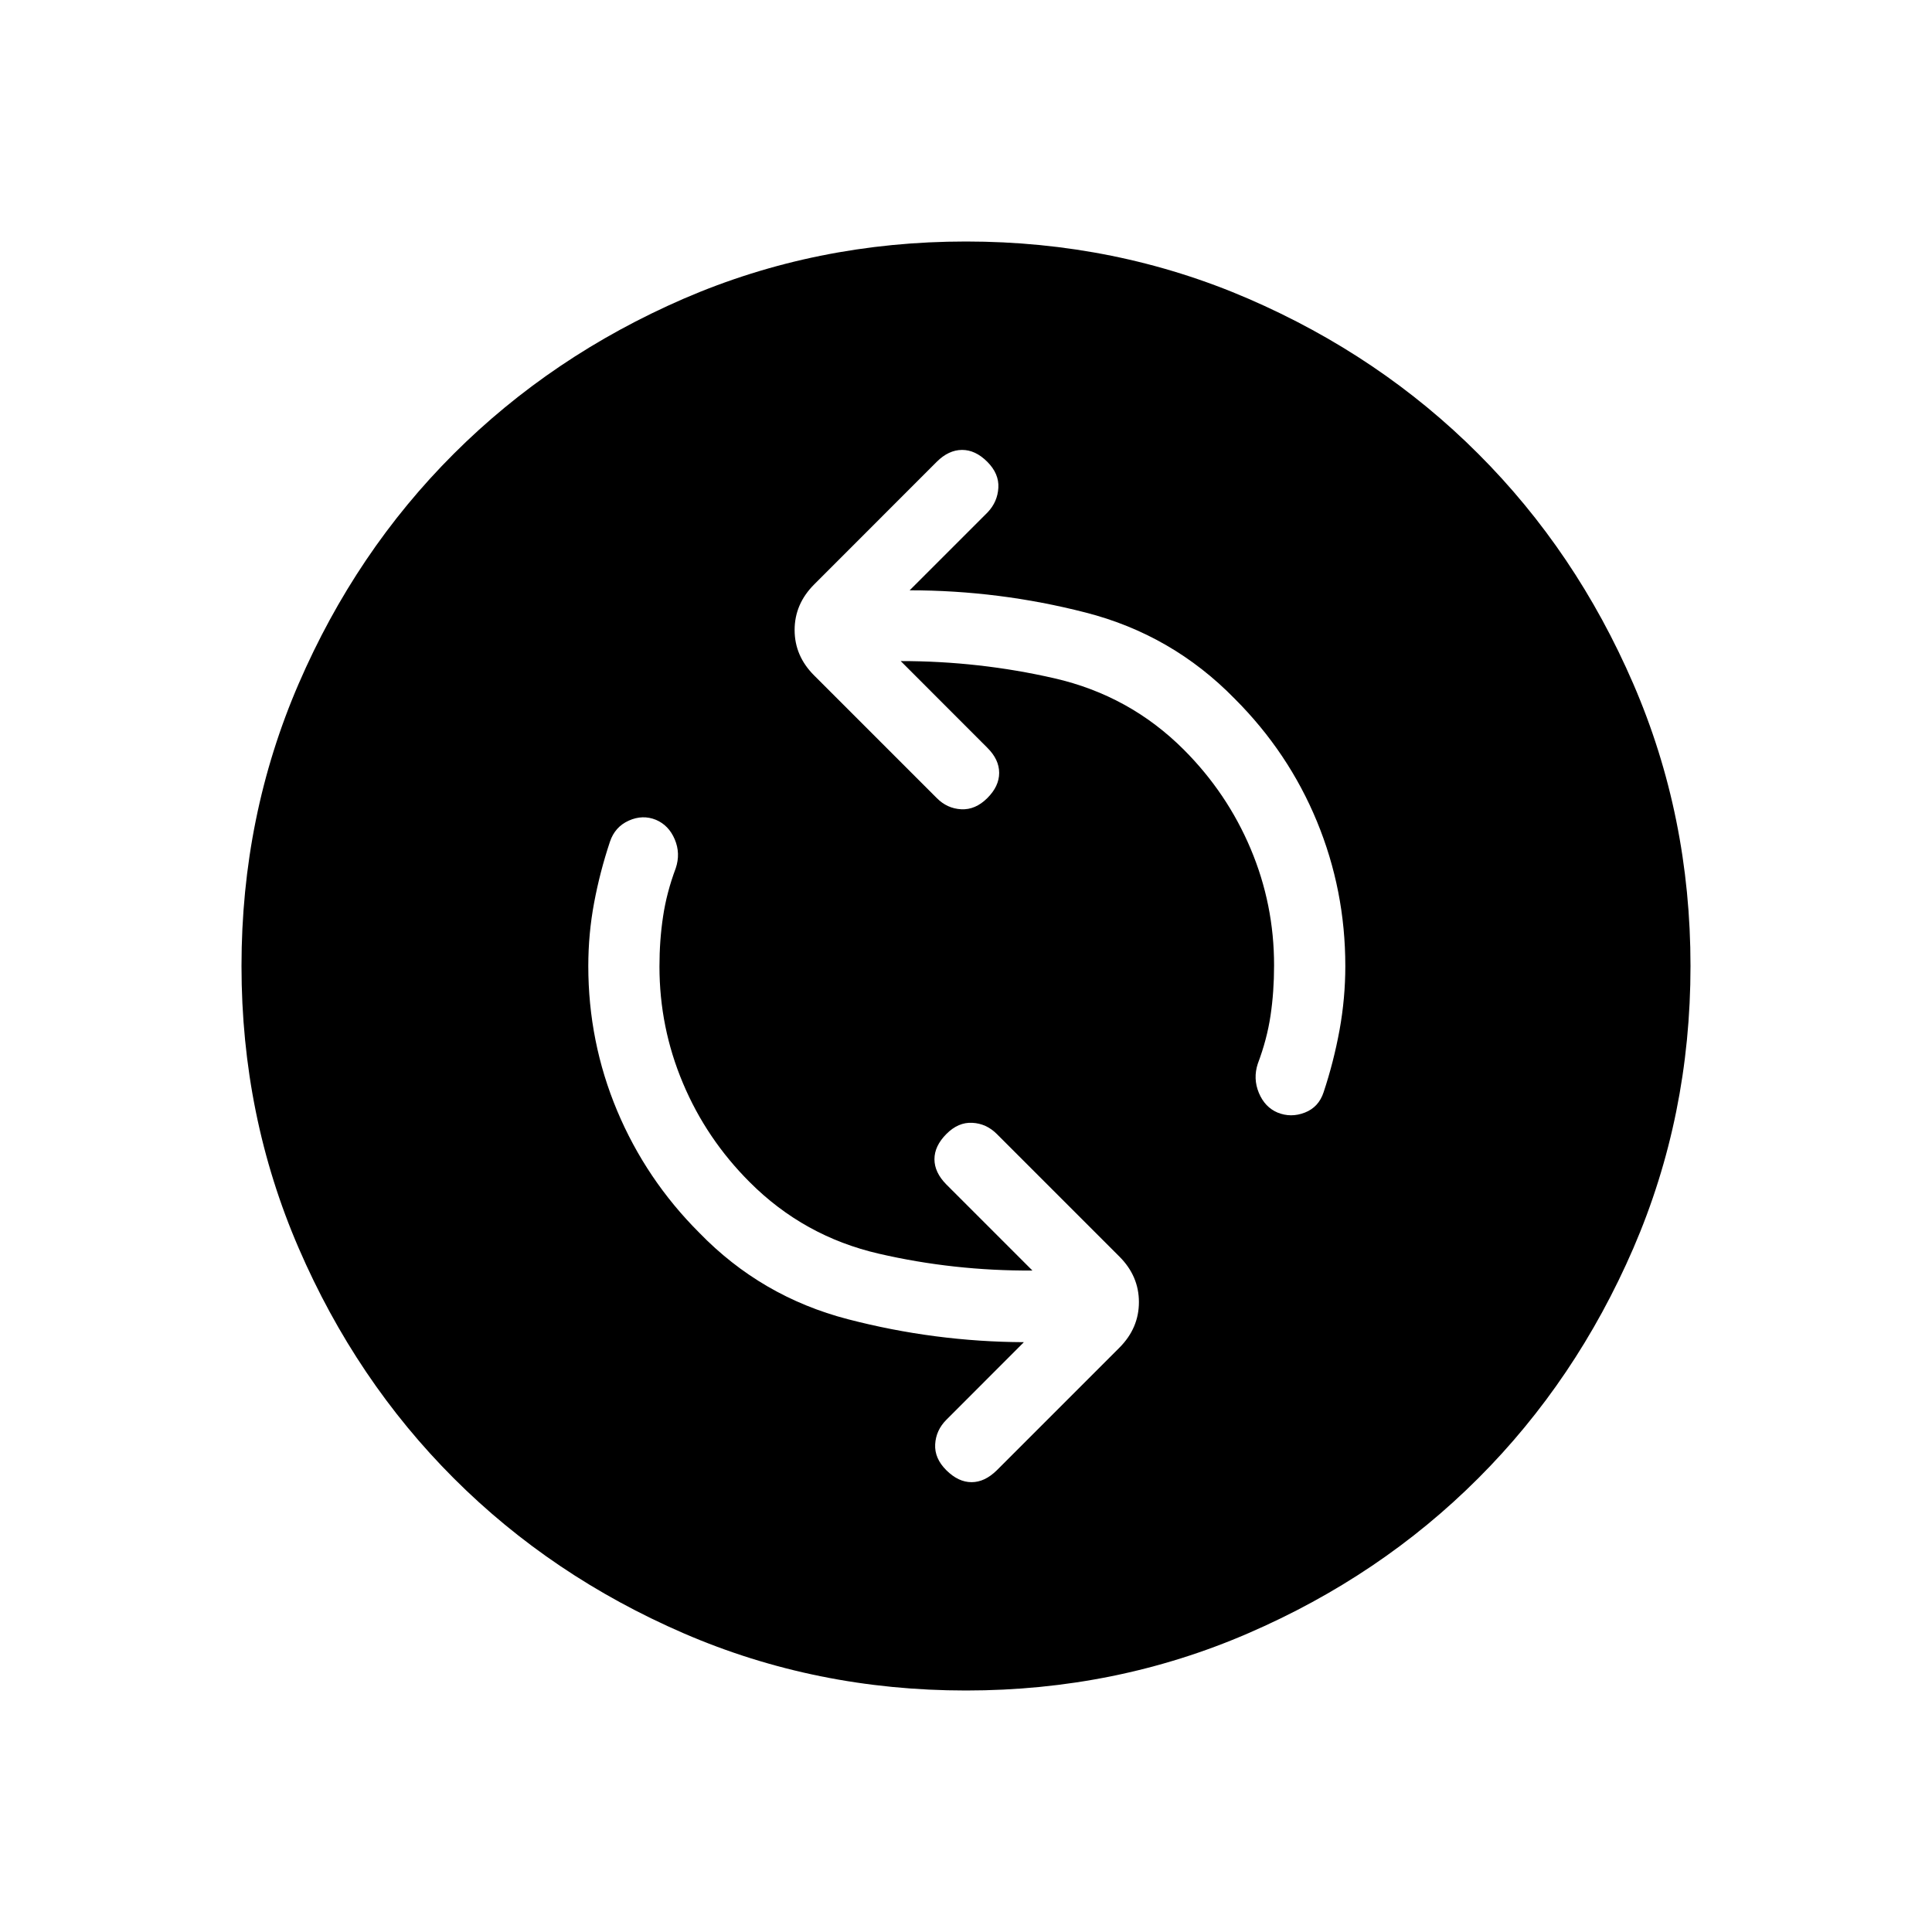 <svg xmlns="http://www.w3.org/2000/svg" xmlns:xlink="http://www.w3.org/1999/xlink" width="24" height="24" viewBox="0 0 24 24"><path fill="currentColor" d="M12.825 15.783q-.975.006-1.907-.209t-1.604-.888q-.539-.538-.83-1.23q-.292-.692-.292-1.45q0-.327.045-.622q.044-.296.157-.598q.062-.184-.012-.359t-.234-.243q-.165-.067-.337.01t-.234.262q-.125.375-.197.76q-.072.384-.072.784q0 .942.358 1.797q.359.855 1.02 1.516q.772.796 1.848 1.075q1.076.28 2.185.285l-.963.964q-.129.129-.139.304t.139.323t.313.148t.314-.148l1.523-1.523q.242-.243.242-.566t-.242-.565l-1.523-1.523q-.13-.13-.304-.139q-.175-.01-.323.139t-.148.313t.148.314zm-1.636-7.571q.975 0 1.909.214q.935.214 1.608.887q.538.539.83 1.231t.291 1.45q0 .327-.044.622t-.158.597q-.061.185.013.363t.233.245q.166.067.338 0t.233-.252q.125-.375.198-.772q.072-.397.072-.797q0-.942-.353-1.797t-1.02-1.522q-.778-.797-1.854-1.072q-1.075-.276-2.185-.276l.97-.97q.122-.129.132-.304t-.138-.323t-.314-.147t-.313.147L10.114 7.26q-.243.243-.243.566t.243.565l1.523 1.523q.129.13.304.139t.323-.138t.148-.314t-.148-.313zM12 21q-1.864 0-3.506-.71q-1.642-.711-2.857-1.926q-1.216-1.216-1.926-2.858Q3 13.864 3 12t.71-3.506t1.927-2.857T8.494 3.71Q10.137 3 12 3t3.506.71q1.642.711 2.857 1.927q1.216 1.215 1.926 2.857Q21 10.137 21 12t-.71 3.506q-.711 1.642-1.926 2.857q-1.216 1.216-2.858 1.926Q13.864 21 12 21"/></svg>